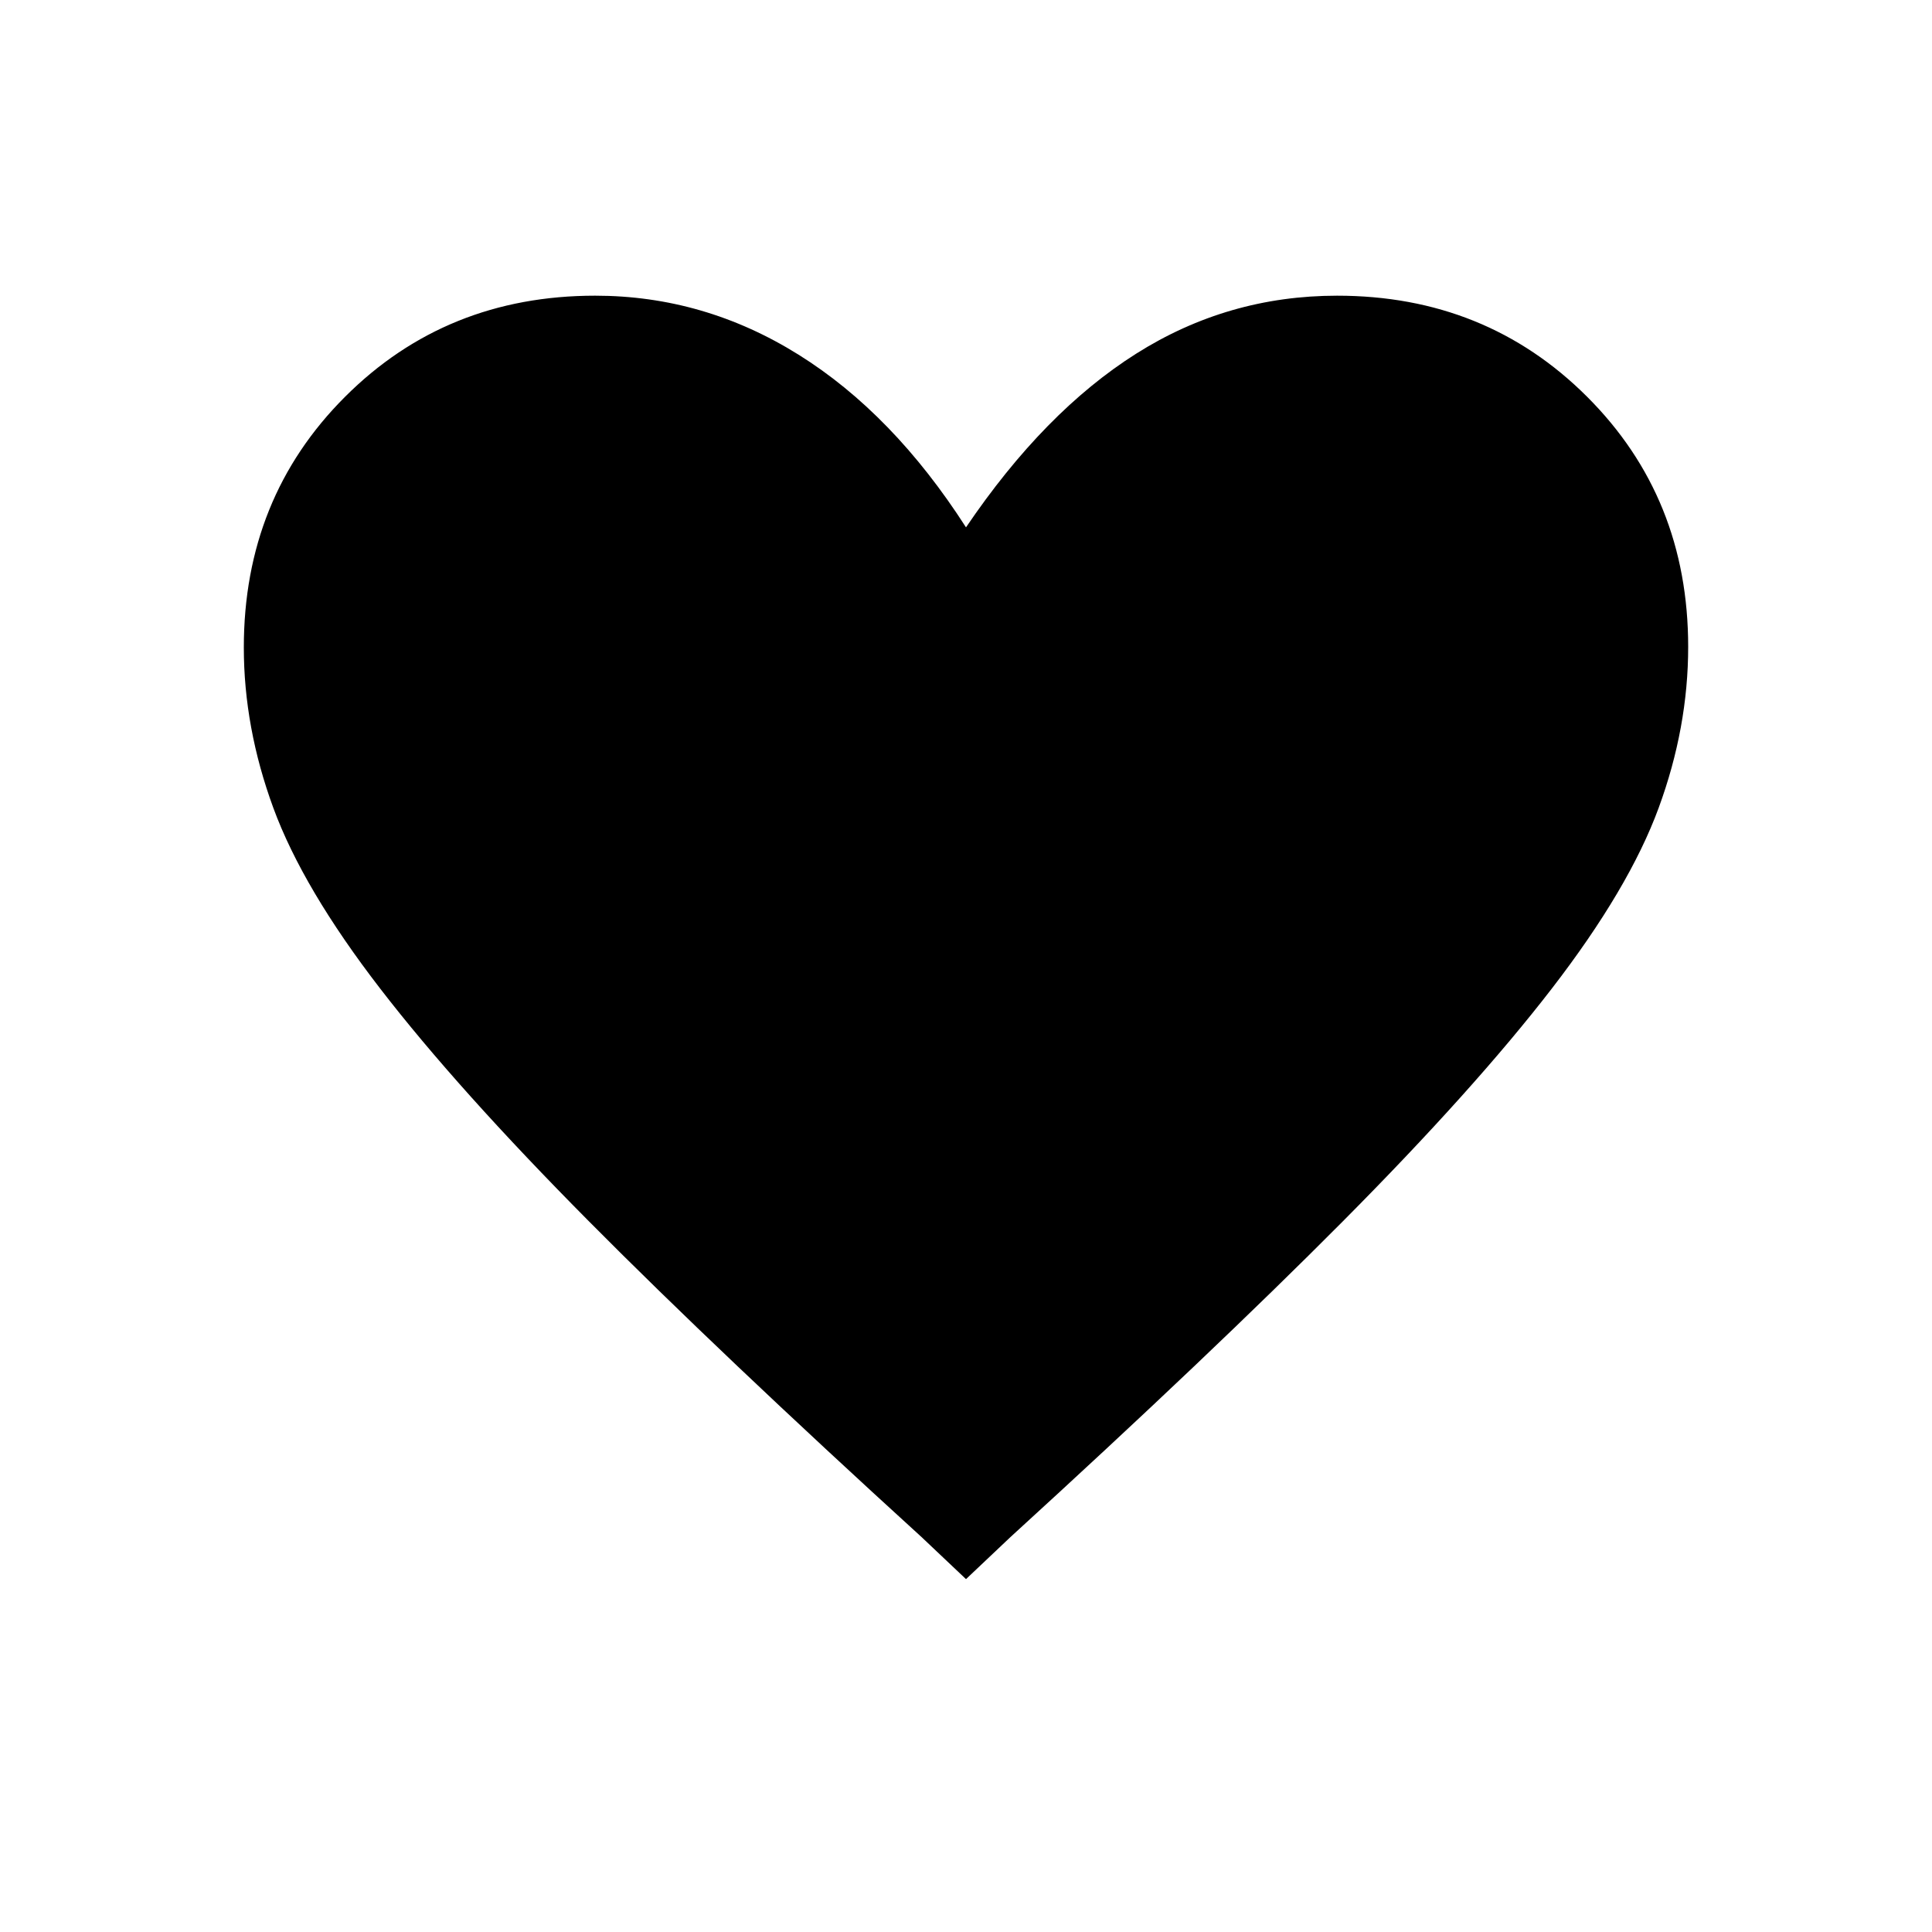 <svg xmlns="http://www.w3.org/2000/svg" height="48" viewBox="0 96 960 960" width="48"><path d="m480 880.654-22.077-20.885q-100.048-91.158-165.291-156.905-65.242-65.747-103.683-115.592t-53.118-89.795q-14.677-39.951-14.677-79.746 0-74.271 50.268-124.539 50.269-50.269 124.309-50.269 54.117 0 101.058 29.308 46.942 29.307 83.211 85.807 38.923-57.461 84.532-86.288 45.608-28.827 99.866-28.827 73.915 0 124.182 50.171 50.266 50.172 50.266 124.298 0 40.107-14.677 80.071t-53.091 89.765q-38.413 49.801-103.824 115.636-65.411 65.834-165.177 156.905L480 880.654Z"/></svg>